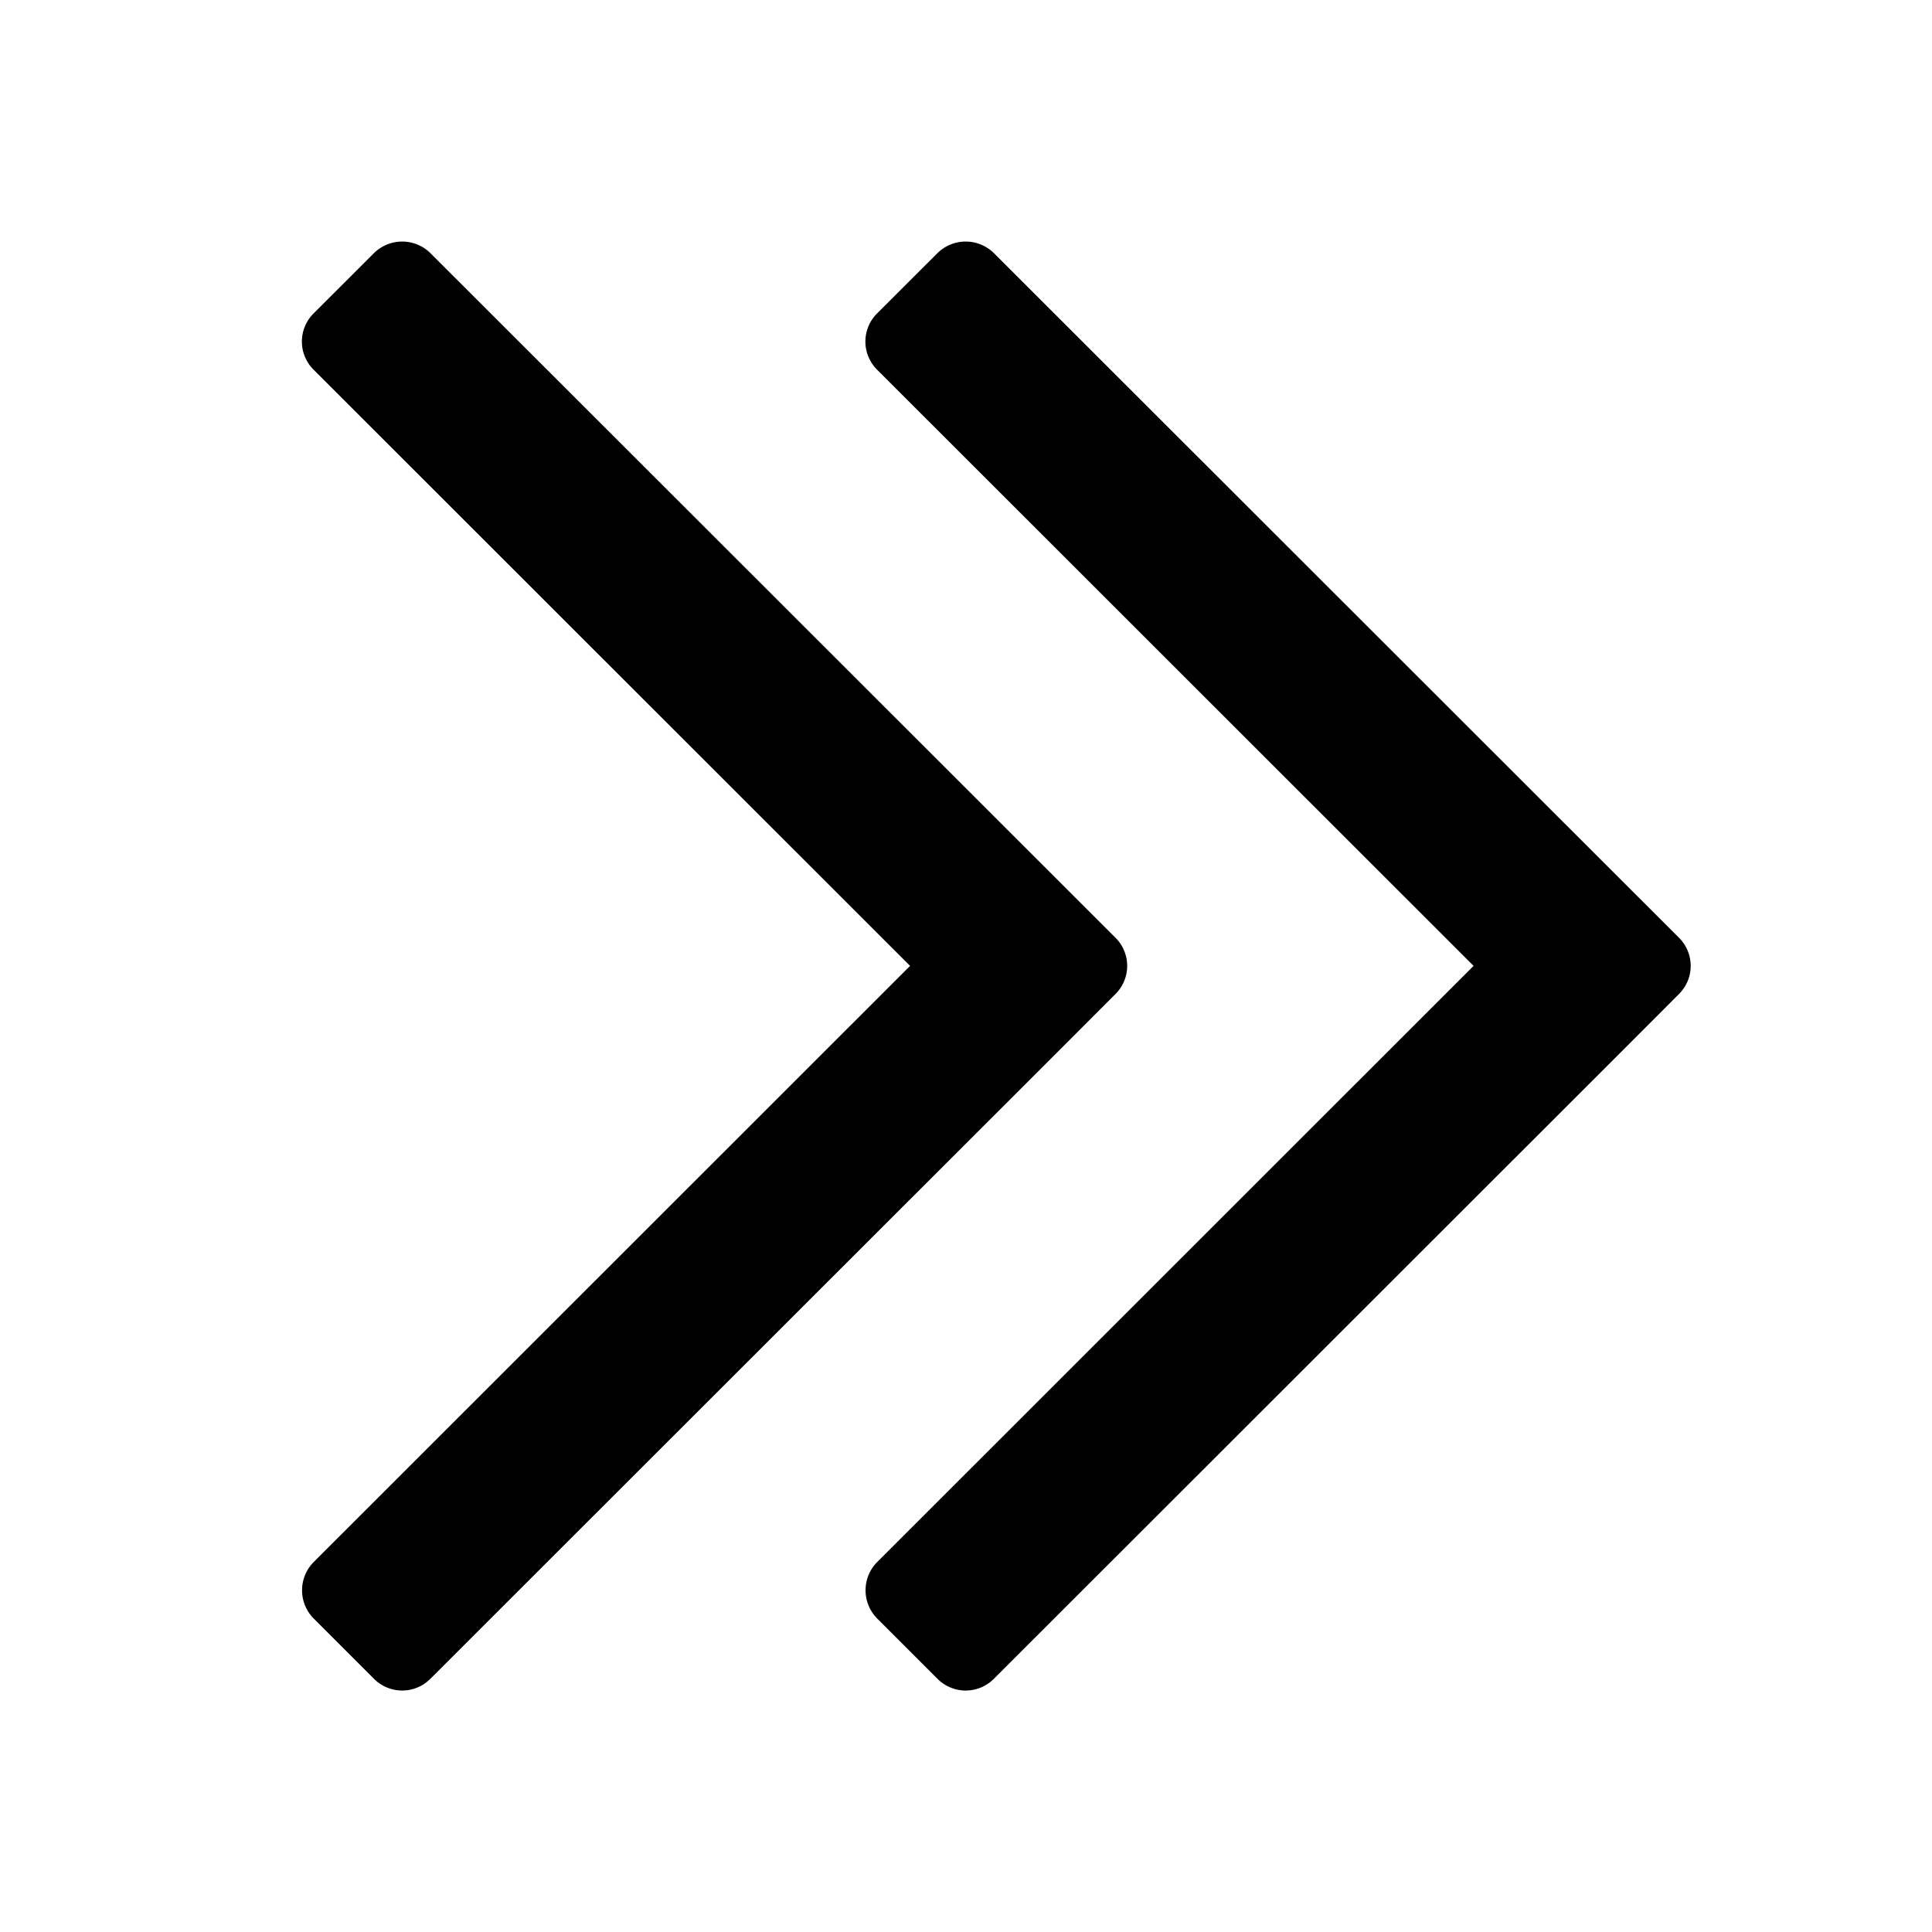 <svg xmlns="http://www.w3.org/2000/svg" width="24" height="24" class="wd-icon-chevron-2xright wd-icon" focusable="false" role="presentation" viewBox="0 0 24 24">
    <g fill-rule="evenodd" class="wd-icon-container">
        <path fill-rule="nonzero" d="M18.306 11.999l-7.41-7.406a.493.493 0 0 1 0-.7l.749-.748a.499.499 0 0 1 .7-.002l8.512 8.506a.493.493 0 0 1-.001.7l-.748.749-7.762 7.757a.494.494 0 0 1-.701-.001l-.748-.748a.498.498 0 0 1-.002-.7l7.41-7.407zm-7 0l-7.41-7.406a.493.493 0 0 1 0-.7l.749-.748a.499.499 0 0 1 .7-.002l8.512 8.506a.493.493 0 0 1-.001.7l-.748.749-7.762 7.757a.494.494 0 0 1-.701-.001l-.748-.748a.498.498 0 0 1-.002-.7l7.41-7.407z" class="wd-icon-fill"/>
    </g>
</svg>
